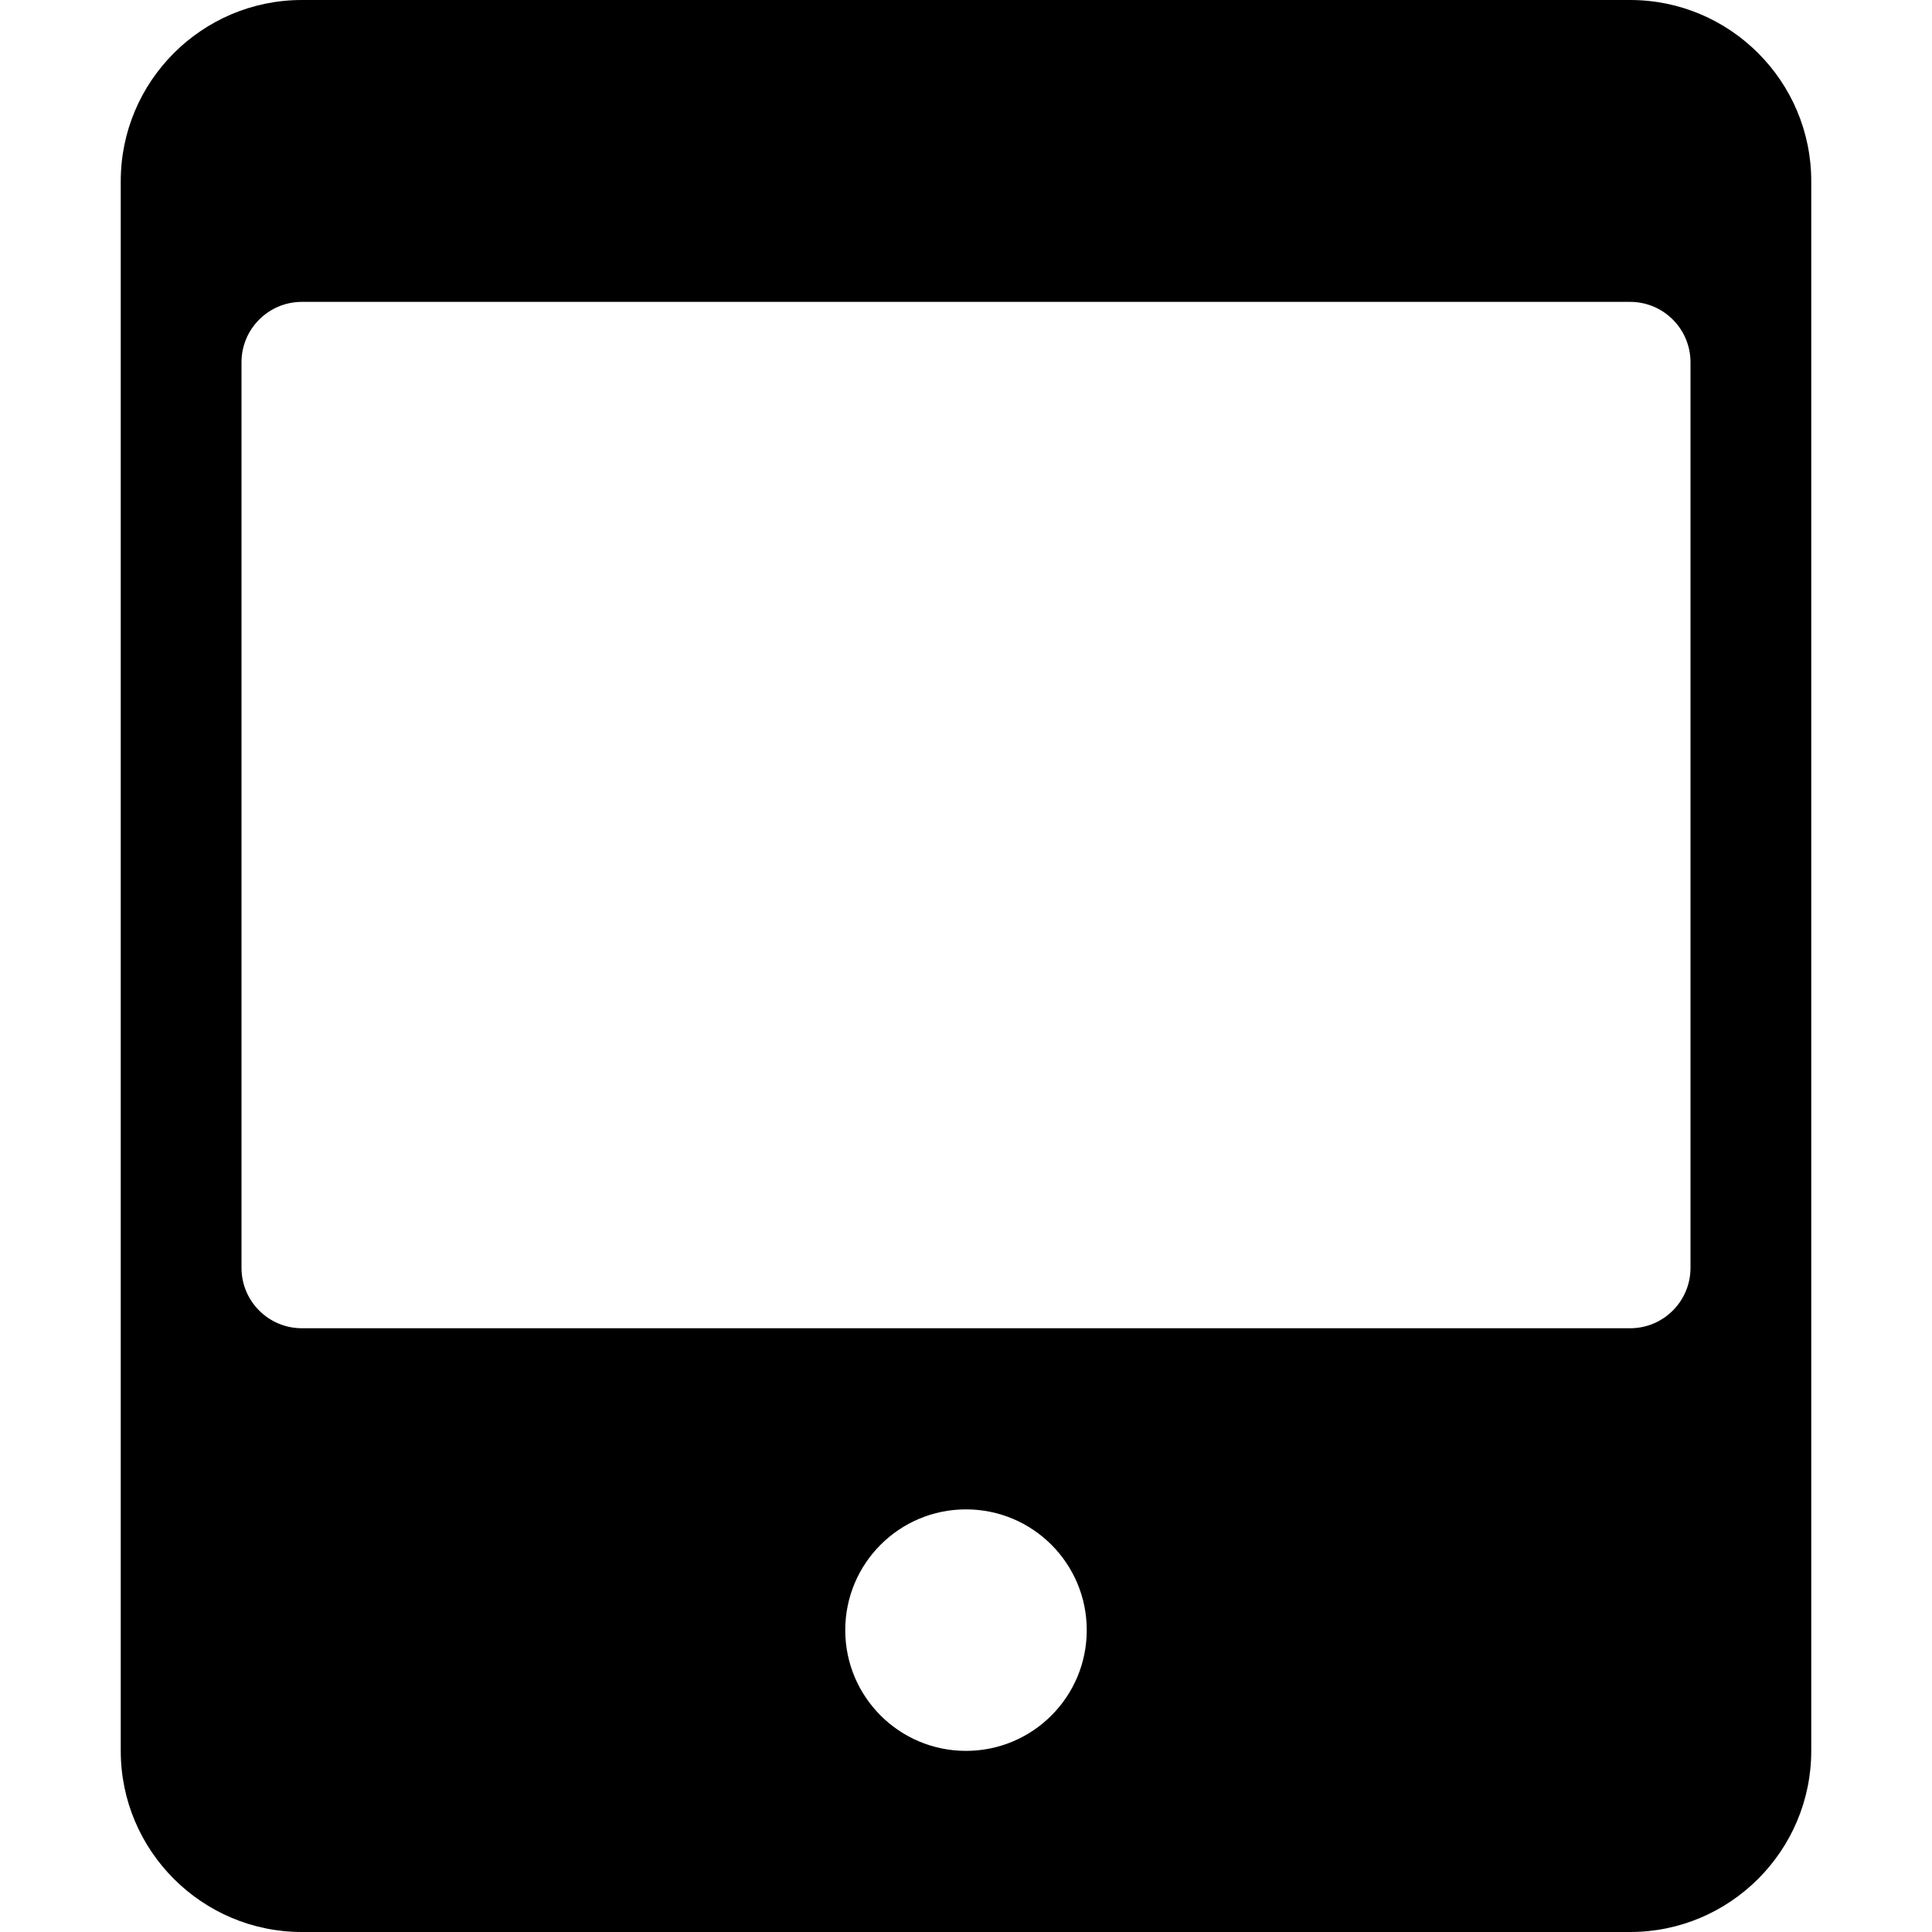 <?xml version="1.0" encoding="utf-8"?>
<!-- Generator: Adobe Illustrator 20.1.0, SVG Export Plug-In . SVG Version: 6.00 Build 0)  -->
<!DOCTYPE svg PUBLIC "-//W3C//DTD SVG 1.1//EN" "http://www.w3.org/Graphics/SVG/1.1/DTD/svg11.dtd">
<svg version="1.1" id="Layer_1" xmlns="http://www.w3.org/2000/svg" xmlns:xlink="http://www.w3.org/1999/xlink" x="0px" y="0px"
	 width="32px" height="32px" viewBox="0 0 32 32" enable-background="new 0 0 32 32" xml:space="preserve">
<path d="M2,29c0,1.654,1.346,3,3,3h22c1.654,0,3-1.346,3-3V3c0-1.654-1.346-3-3-3H5C3.346,0,2,1.346,2,3V29z M16,29
	c-1.105,0-2-0.895-2-2s0.895-2,2-2s2,0.895,2,2S17.105,29,16,29z M4,6c0-0.552,0.448-1,1-1h22c0.552,0,1,0.448,1,1v15
	c0,0.552-0.448,1-1,1H5c-0.552,0-1-0.448-1-1V6z"/>
</svg>
